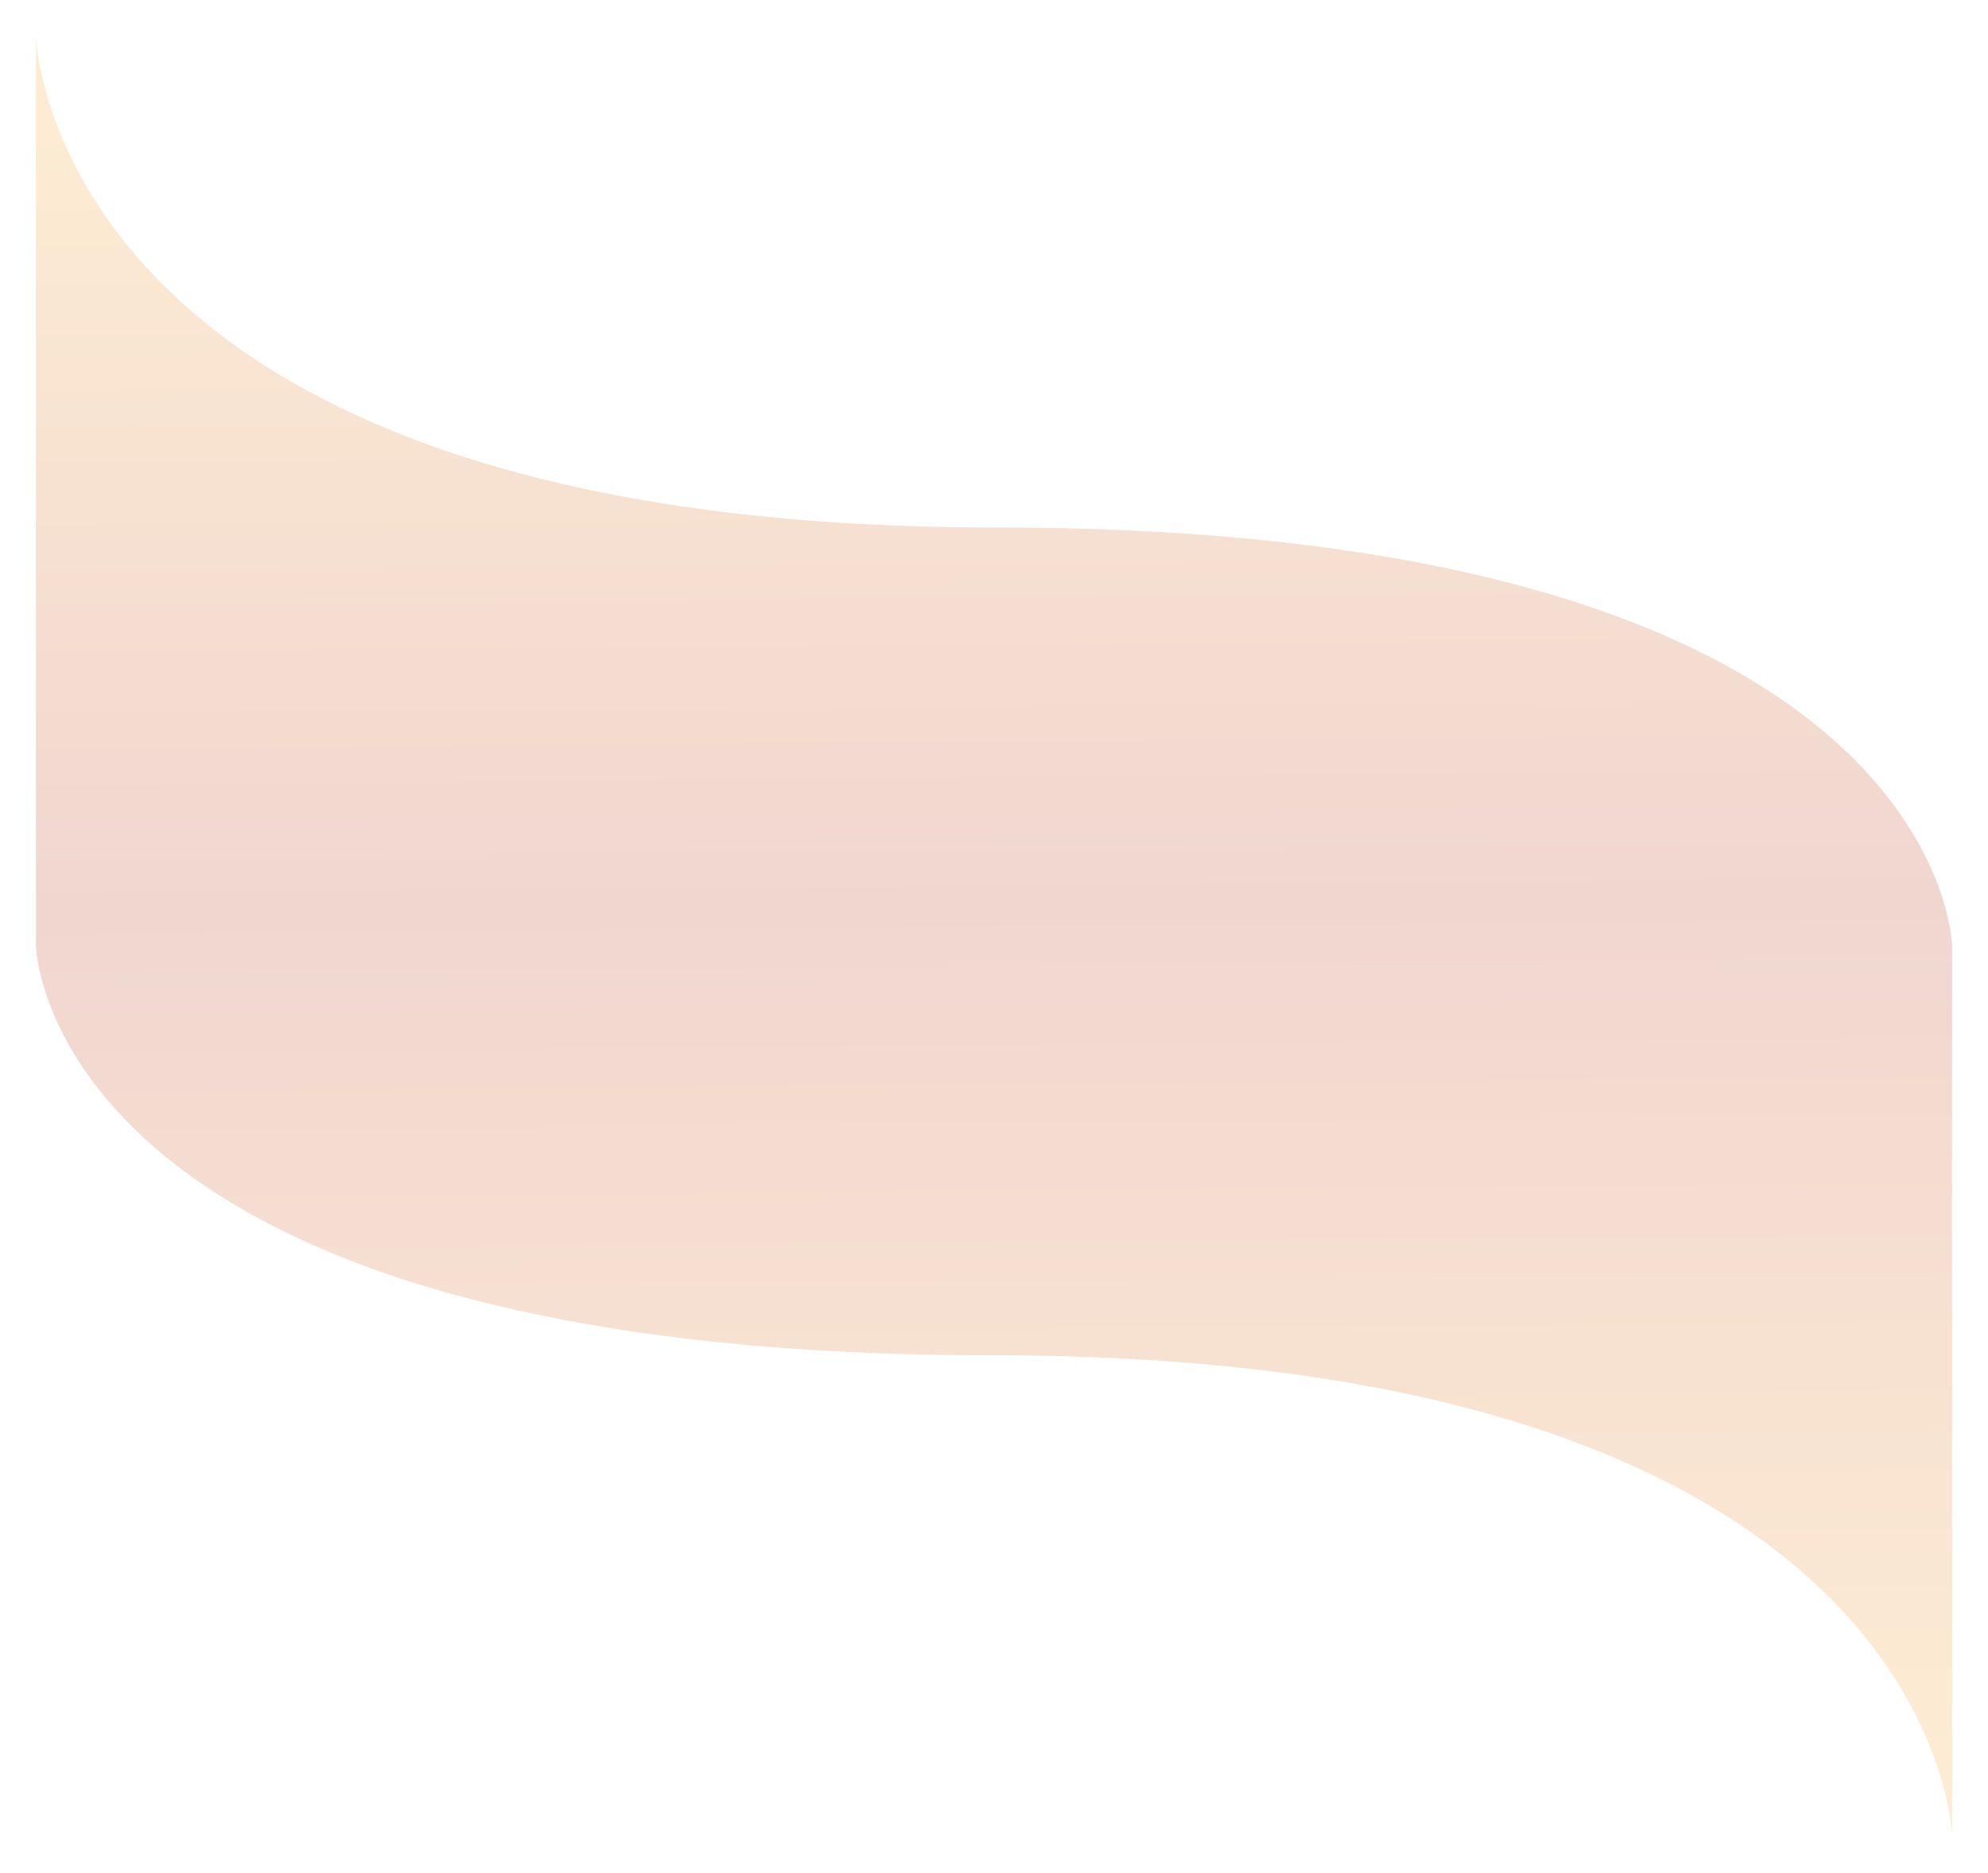 <svg xmlns="http://www.w3.org/2000/svg" xmlns:xlink="http://www.w3.org/1999/xlink" width="1991.602" height="1875.695" viewBox="0 0 1991.602 1875.695">
  <defs>
    <linearGradient id="linear-gradient" x1="0.508" y1="0.971" x2="0.5" y2="0.037" gradientUnits="objectBoundingBox">
      <stop offset="0" stop-color="#f8af41"/>
      <stop offset="0.523" stop-color="#c14e31"/>
      <stop offset="1" stop-color="#f8af41"/>
    </linearGradient>
    <filter id="Union_1" x="0" y="0" width="1991.602" height="1875.695" filterUnits="userSpaceOnUse">
      <feOffset input="SourceAlpha"/>
      <feGaussianBlur stdDeviation="12" result="blur"/>
      <feFlood flood-color="#141414" flood-opacity="0.22"/>
      <feComposite operator="in" in2="blur"/>
      <feComposite in="SourceGraphic"/>
    </filter>
  </defs>
  <g transform="matrix(1, 0, 0, 1, 0, 0)" filter="url(#Union_1)">
    <path id="Union_1-2" data-name="Union 1" d="M957.945,1321.524C7.165,1321.524,0,911.3,0,911.3H1919.6v892.393S1908.724,1321.524,957.945,1321.524ZM1690.828,911.3H0V0c.005.24,11.11,492.386,961.657,492.386,950.78,0,957.945,418.915,957.945,418.915ZM0,0H0A0,0,0,0,1,0,0Z" transform="translate(36 36)" opacity="0.23" fill="url(#linear-gradient)"/>
  </g>
</svg>
